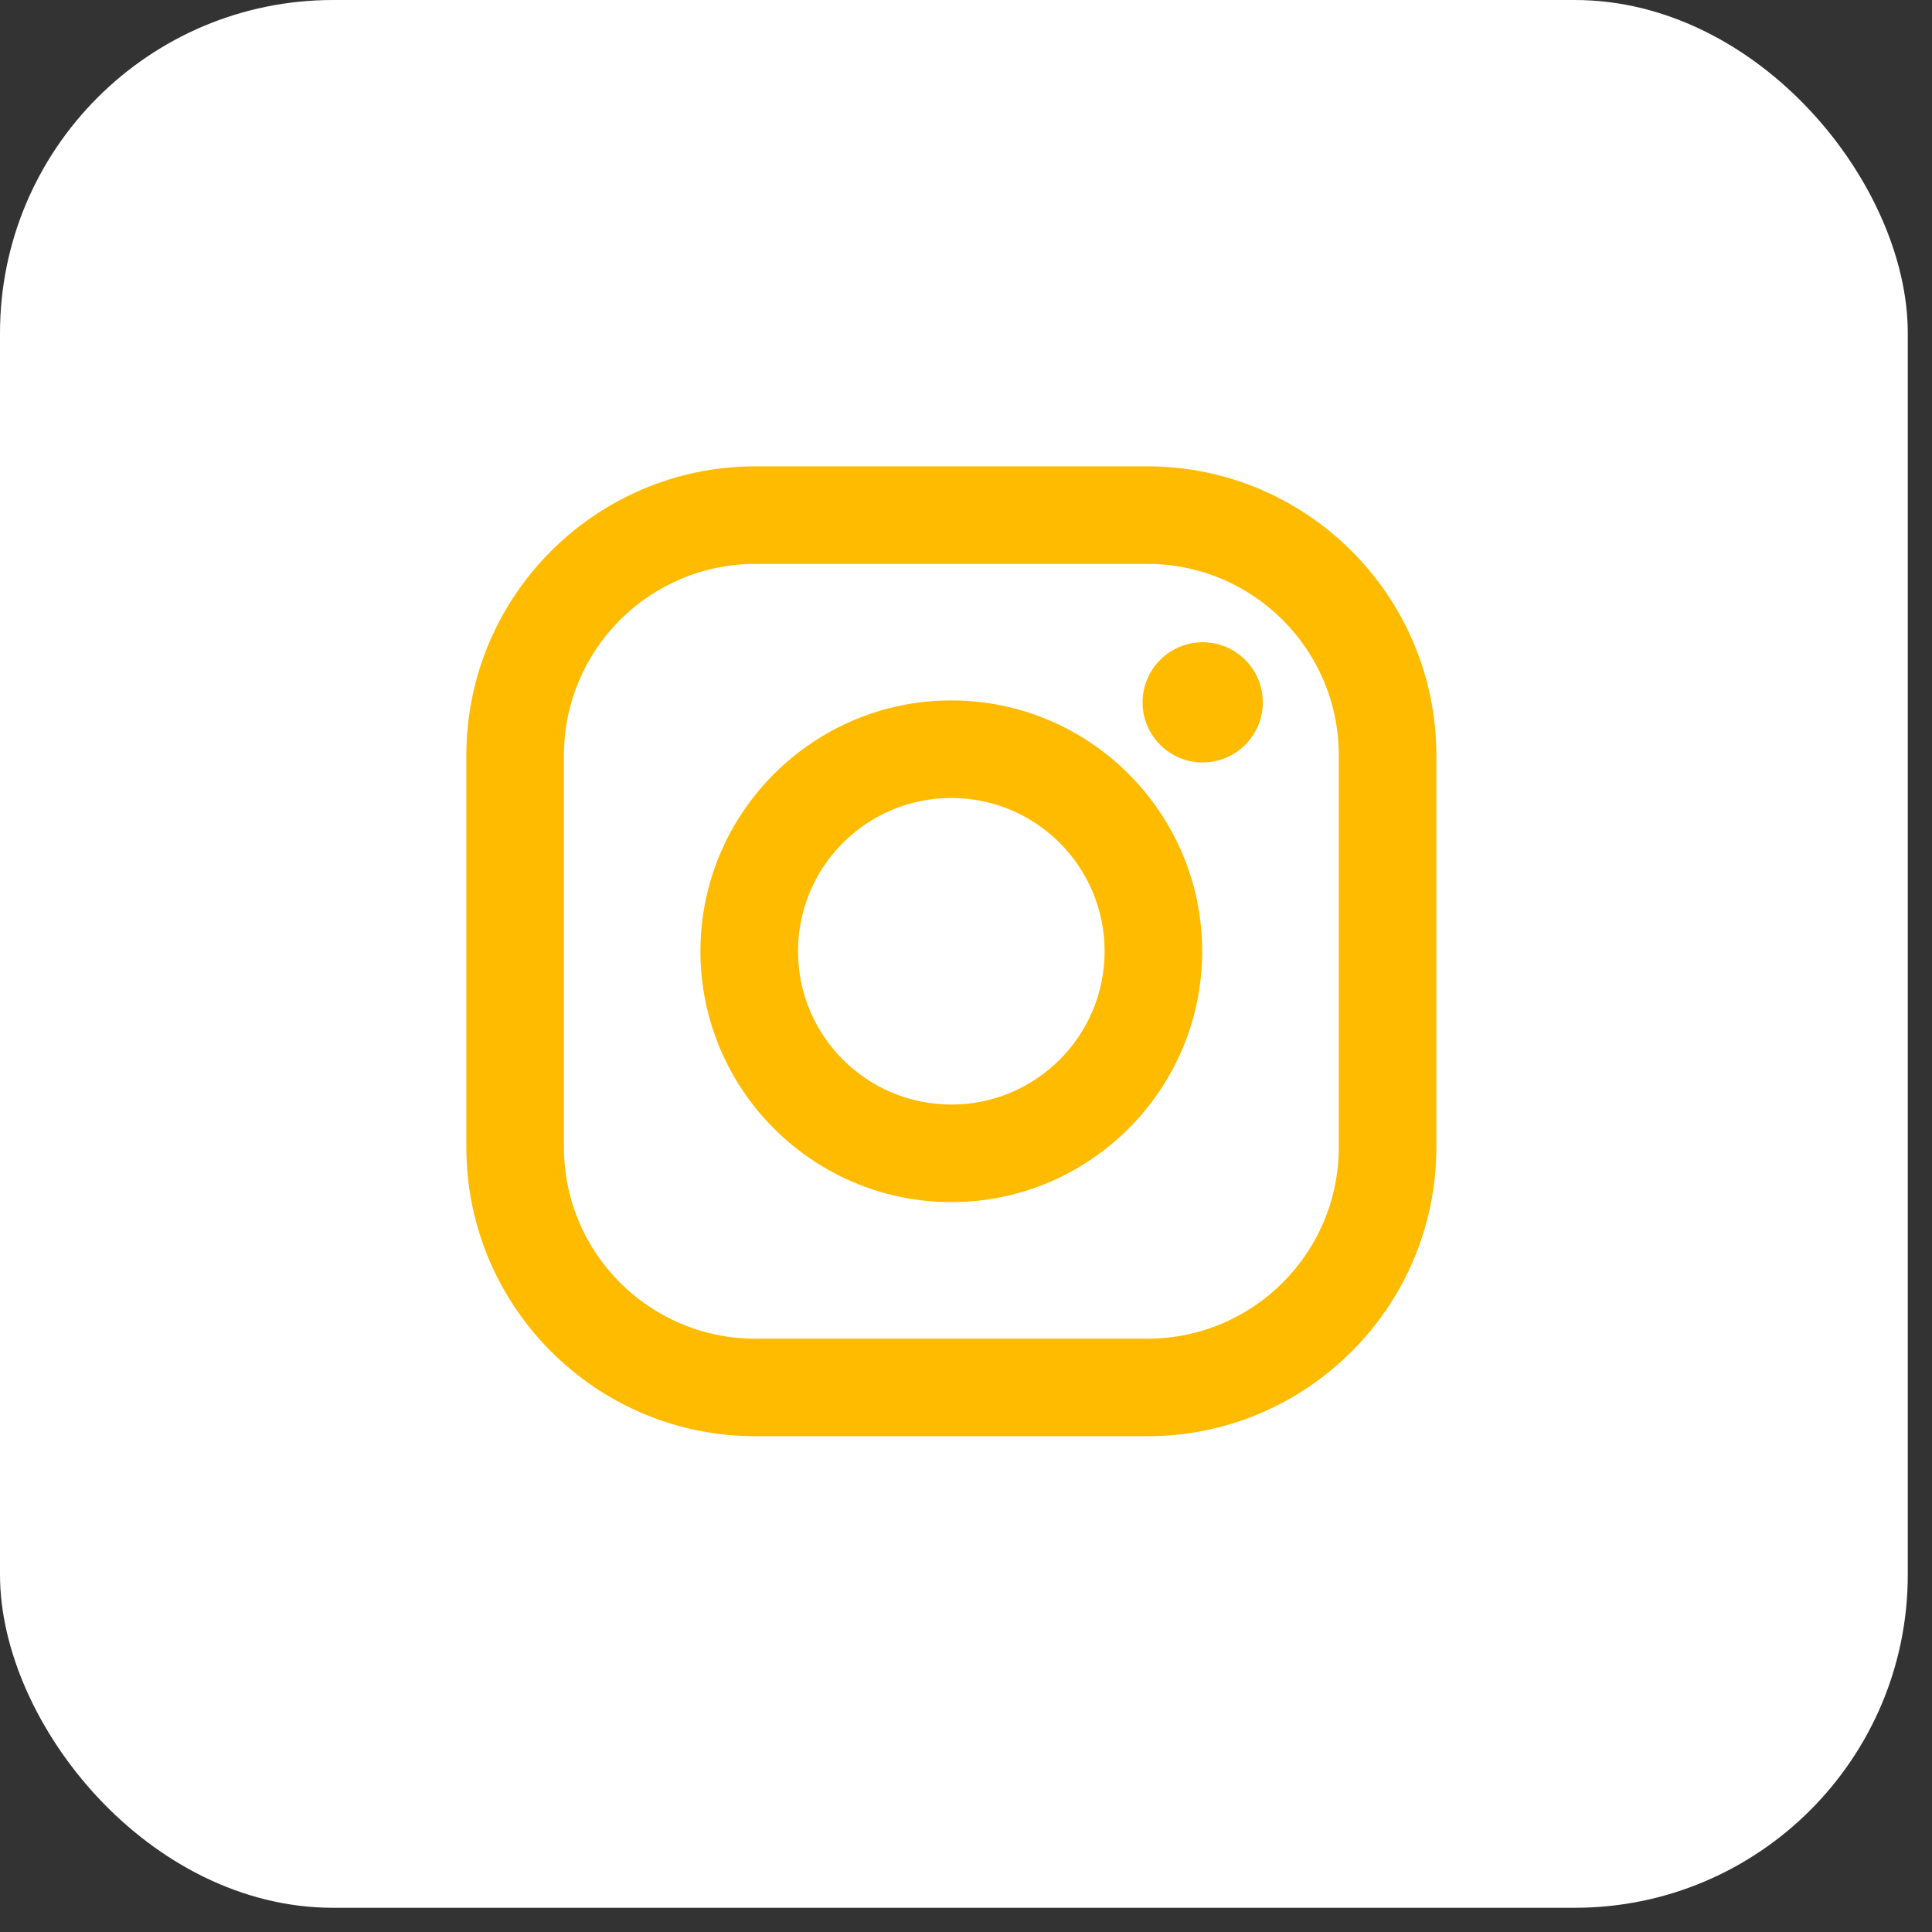 <svg width="58" height="58" viewBox="0 0 58 58" fill="none" xmlns="http://www.w3.org/2000/svg">
<rect x="0" y="0" width="58" height="58" fill="#333333" stroke="none"/>
<rect width="57.273" height="57.273" rx="10" fill="white"/>
<path d="M34.445 14H22.675C17.892 14 14 17.891 14 22.674V34.443C14 39.226 17.892 43.117 22.675 43.117H34.445C39.229 43.117 43.12 39.226 43.12 34.443V22.674C43.12 17.891 39.229 14 34.445 14ZM40.191 34.443C40.191 37.615 37.618 40.188 34.445 40.188H22.675C19.502 40.188 16.93 37.615 16.93 34.443V22.674C16.93 19.501 19.502 16.929 22.675 16.929H34.445C37.618 16.929 40.191 19.501 40.191 22.674V34.443Z" fill="#FFBB00"/>
<path d="M28.559 21.027C24.406 21.027 21.027 24.405 21.027 28.558C21.027 32.71 24.406 36.088 28.559 36.088C32.712 36.088 36.09 32.71 36.09 28.558C36.09 24.405 32.712 21.027 28.559 21.027ZM28.559 33.159C26.017 33.159 23.957 31.099 23.957 28.558C23.957 26.016 26.017 23.956 28.559 23.956C31.101 23.956 33.161 26.016 33.161 28.558C33.161 31.099 31.101 33.159 28.559 33.159Z" fill="#FFBB00"/>
<path d="M36.105 22.89C37.102 22.89 37.91 22.082 37.91 21.085C37.91 20.089 37.102 19.281 36.105 19.281C35.109 19.281 34.301 20.089 34.301 21.085C34.301 22.082 35.109 22.89 36.105 22.89Z" fill="#FFBB00"/>
</svg>
